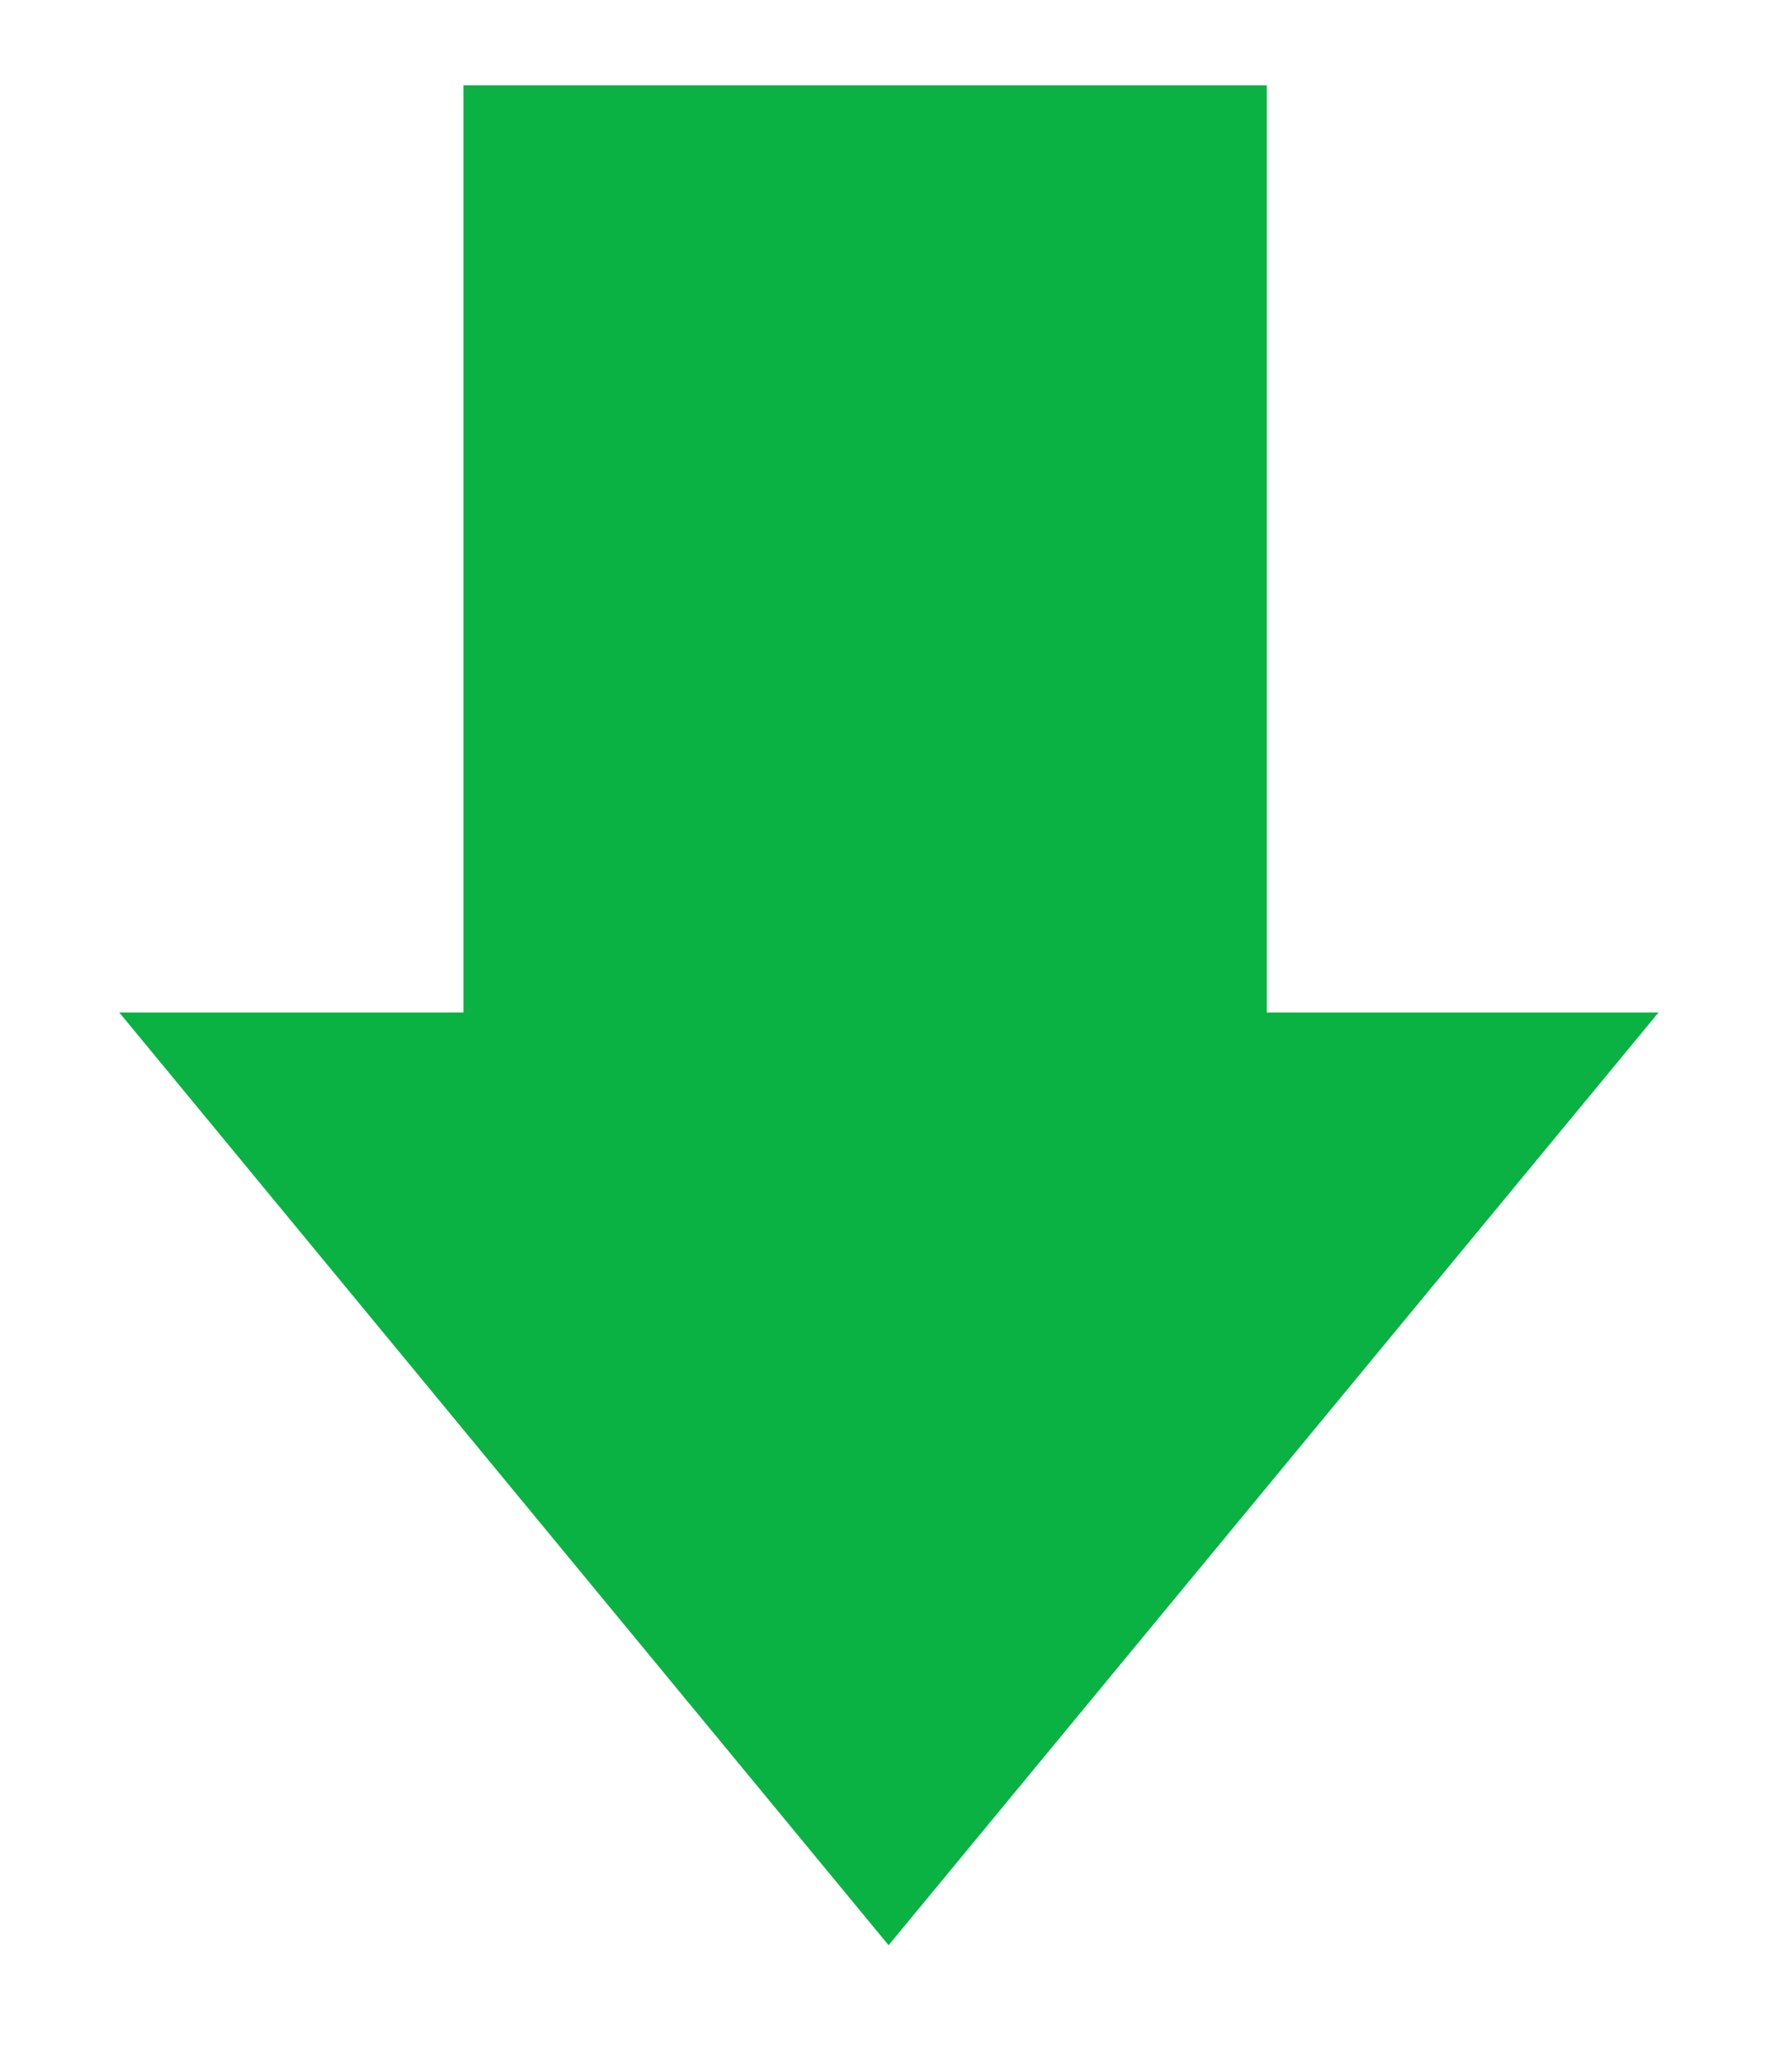 <svg id="Layer_1" data-name="Layer 1" xmlns="http://www.w3.org/2000/svg" viewBox="0 0 29 33.25"><defs><style>.cls-1{fill:#0ab243;}</style></defs><title>downloadarrow</title><polygon class="cls-1" points="20.5 16.38 20.5 1.38 7.5 1.38 7.5 16.38 1.93 16.38 14.38 31.47 26.84 16.38 20.5 16.38"/></svg>